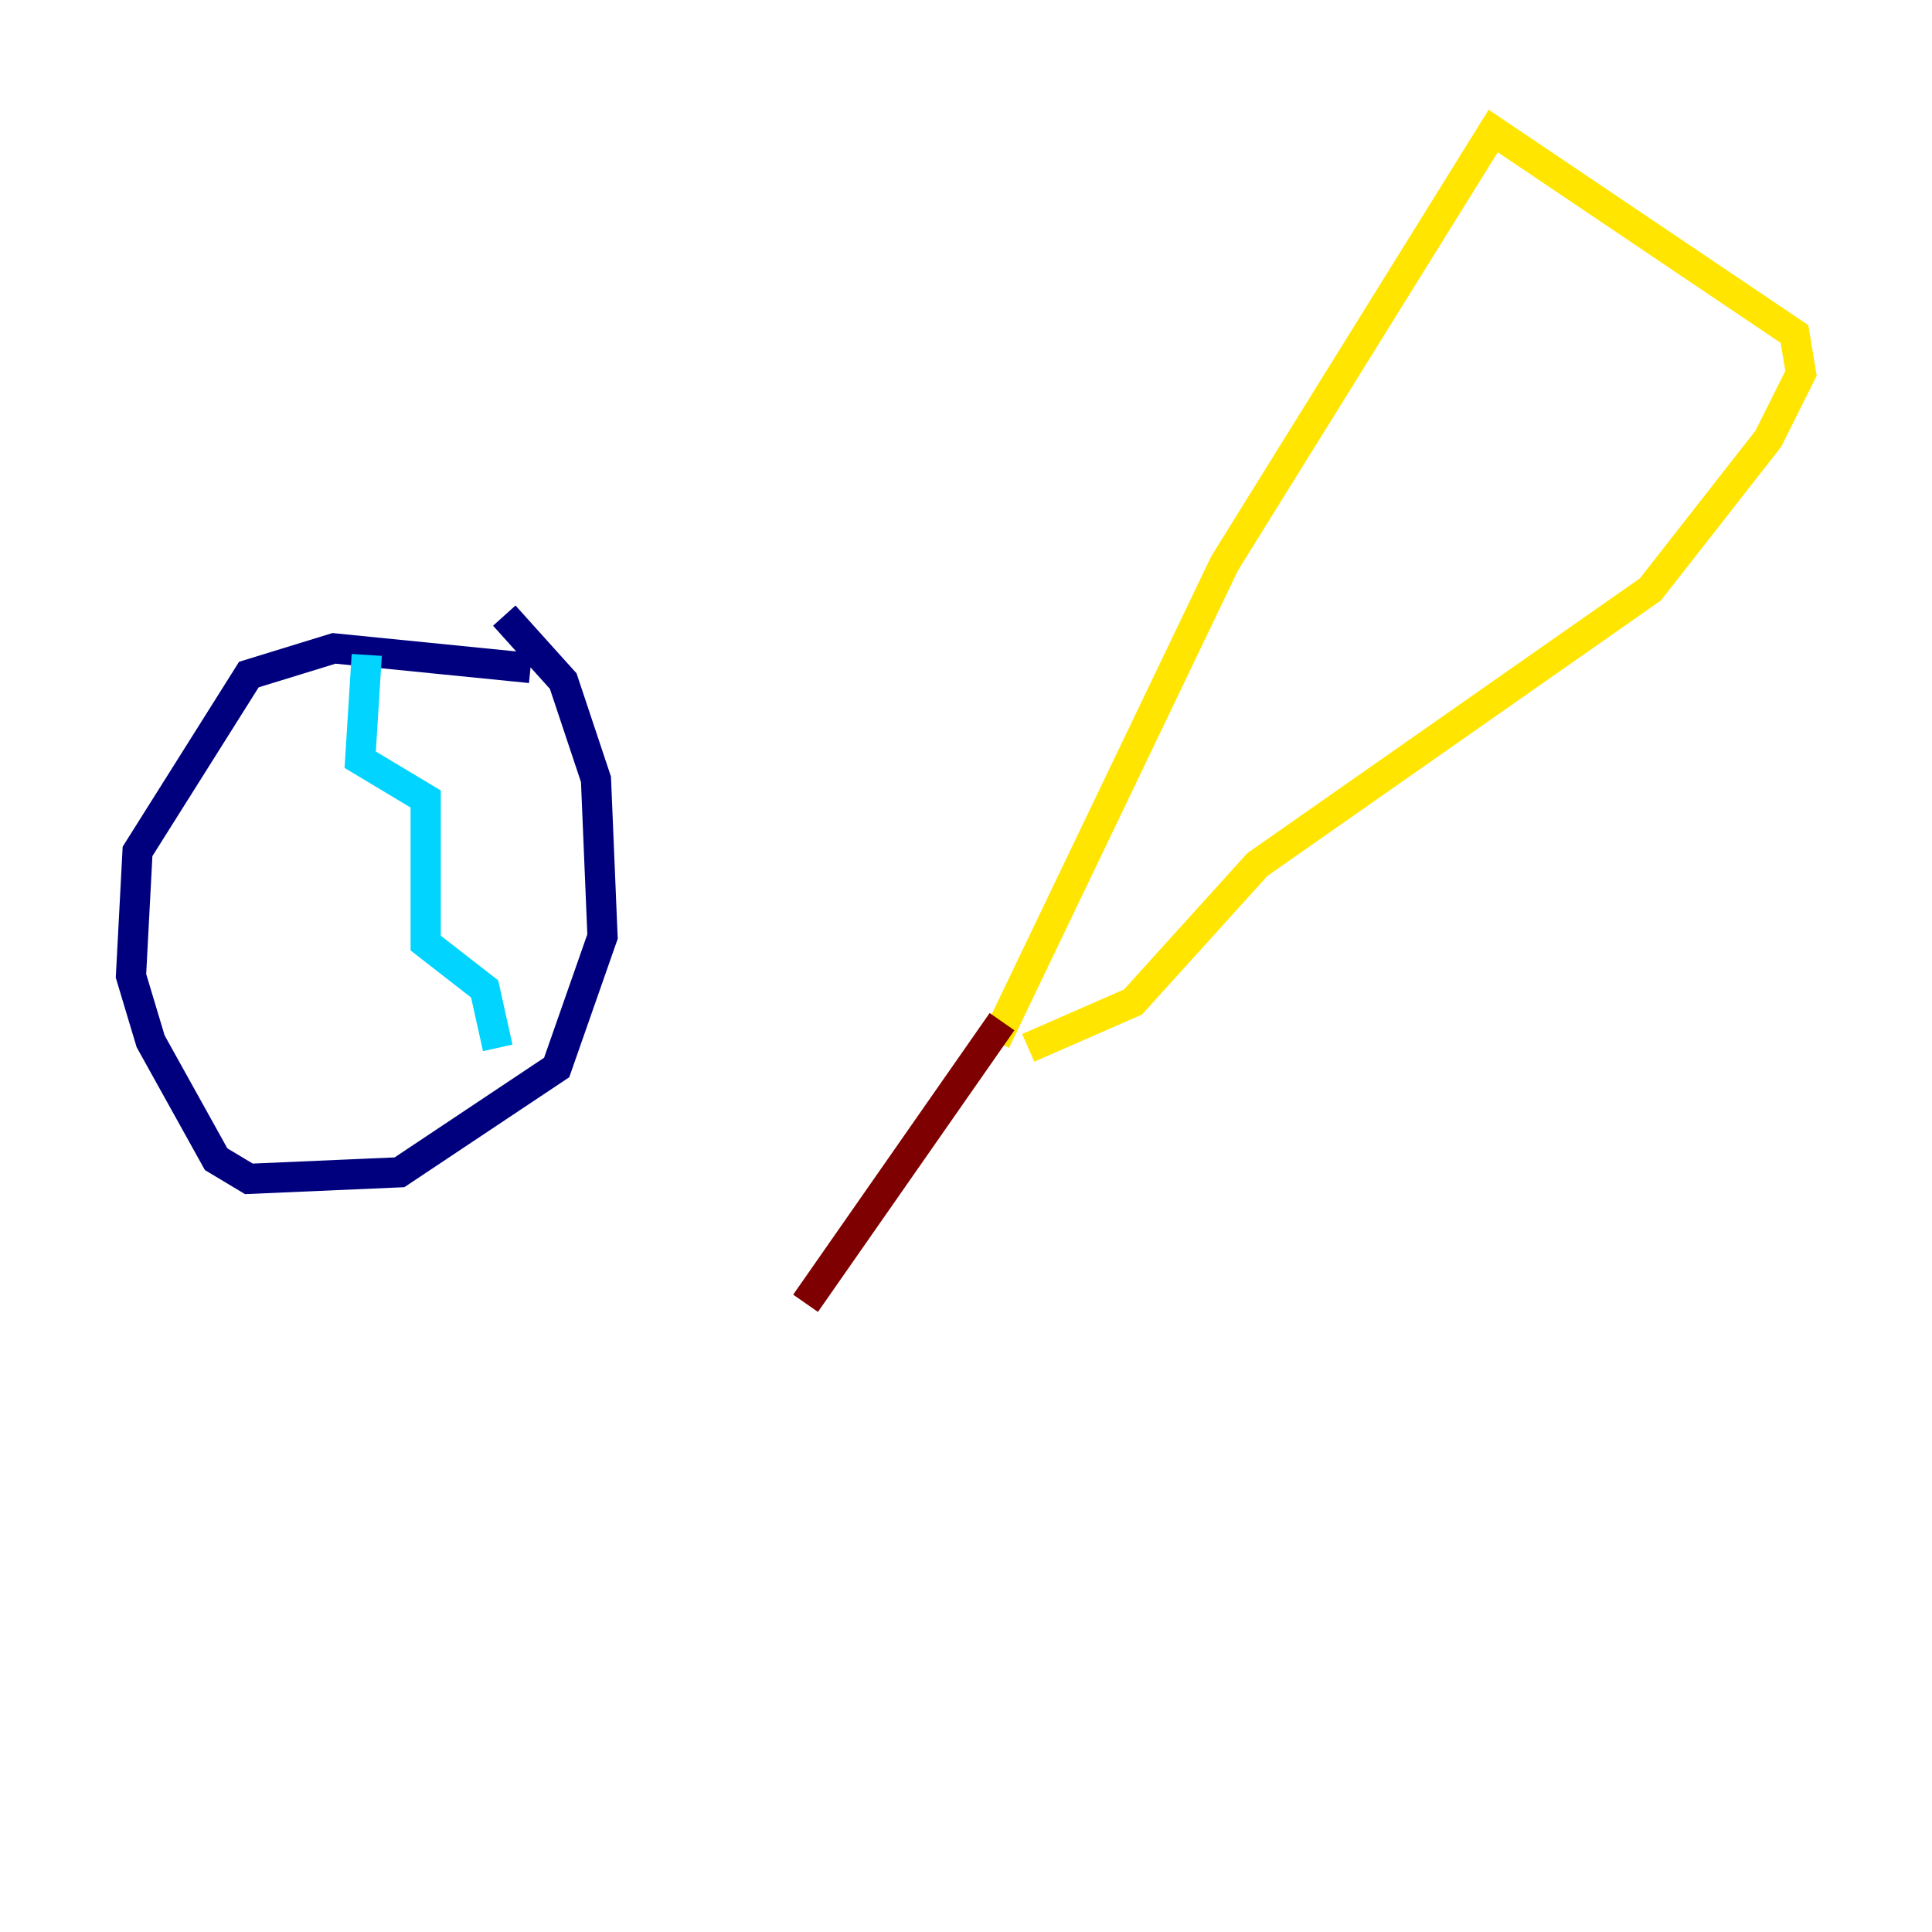 <?xml version="1.0" encoding="utf-8" ?>
<svg baseProfile="tiny" height="128" version="1.2" viewBox="0,0,128,128" width="128" xmlns="http://www.w3.org/2000/svg" xmlns:ev="http://www.w3.org/2001/xml-events" xmlns:xlink="http://www.w3.org/1999/xlink"><defs /><polyline fill="none" points="35.146,44.258 22.129,42.956 16.488,44.691 9.112,56.407 8.678,64.651 9.98,68.99 14.319,76.8 16.488,78.102 26.468,77.668 36.881,70.725 39.919,62.047 39.485,51.634 37.315,45.125 33.41,40.786" stroke="#00007f" stroke-width="2" /><polyline fill="none" points="24.298,43.39 23.864,50.332 28.203,52.936 28.203,62.481 32.108,65.519 32.976,69.424" stroke="#00d4ff" stroke-width="2" /><polyline fill="none" points="65.953,68.99 81.139,37.315 98.929,8.678 118.888,22.129 119.322,24.732 117.153,29.071 109.342,39.051 83.308,57.275 75.064,66.386 68.122,69.424" stroke="#ffe500" stroke-width="2" /><polyline fill="none" points="66.386,67.688 53.37,86.346" stroke="#7f0000" stroke-width="2" /></svg>